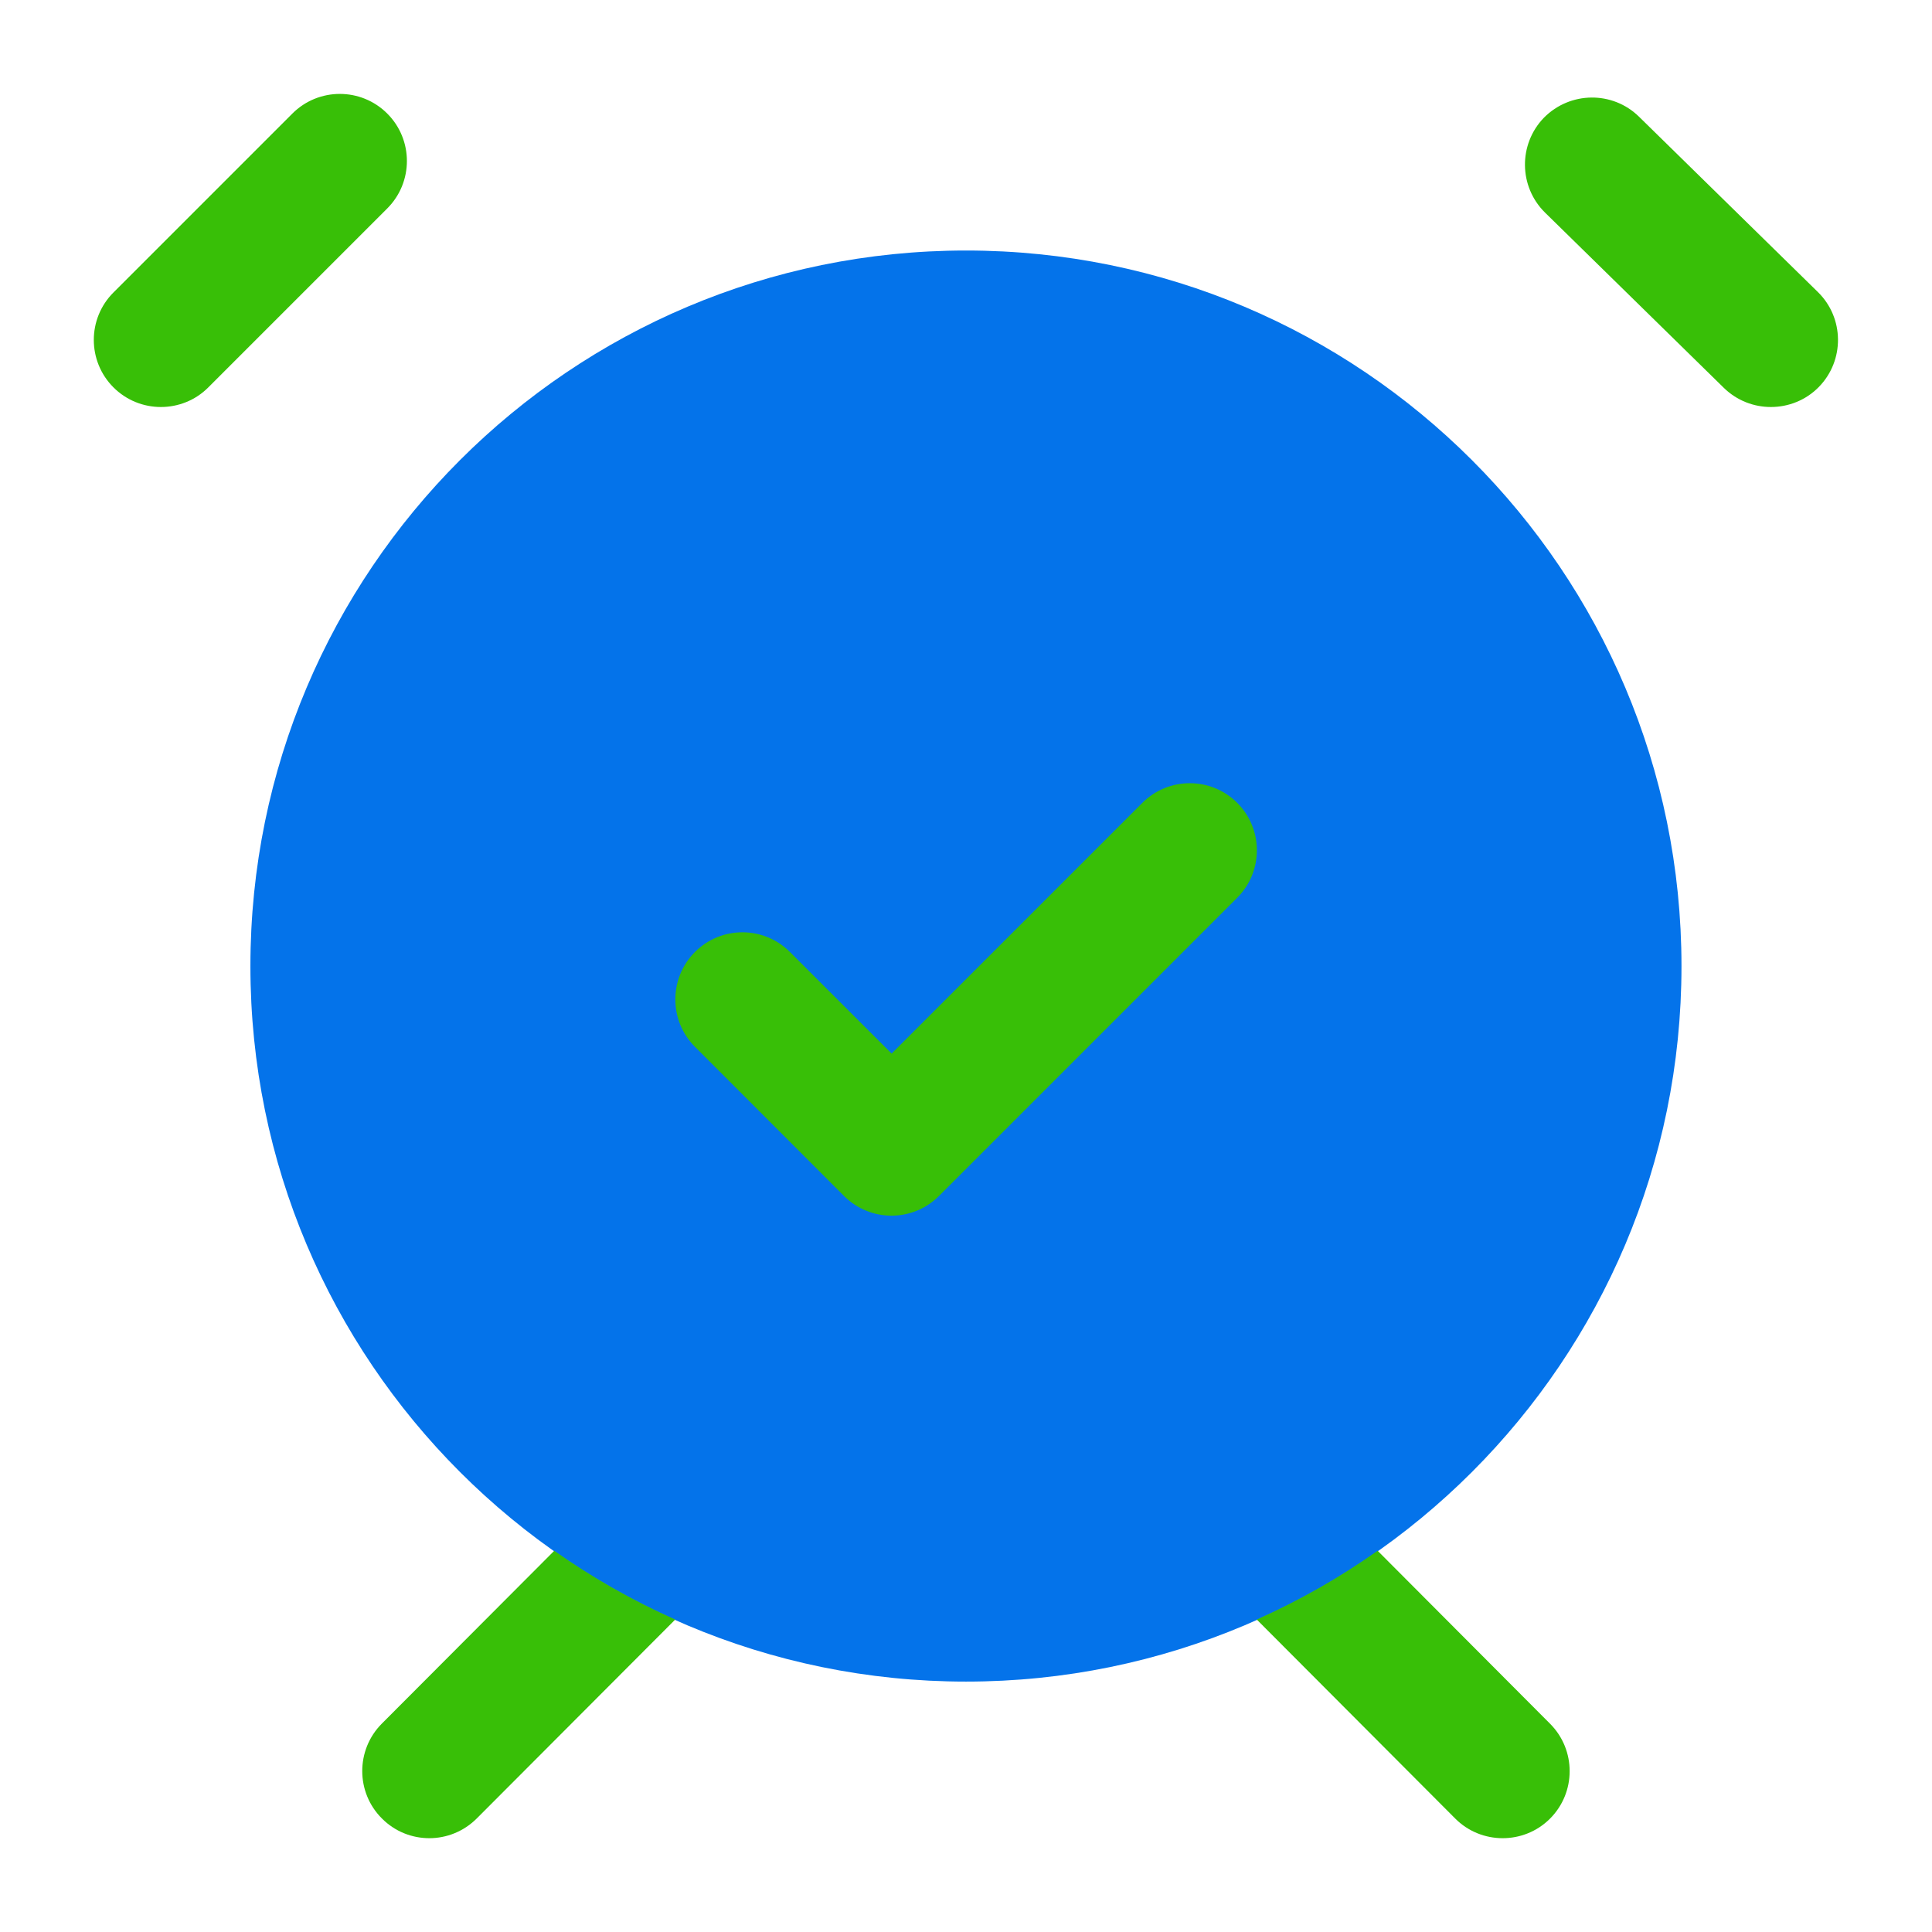 <svg width="18" height="18" viewBox="0 0 18 18" fill="none" xmlns="http://www.w3.org/2000/svg">
<path d="M9 15.667C12.682 15.667 15.666 12.682 15.666 9.001C15.666 5.319 12.682 2.334 9 2.334C5.318 2.334 2.333 5.319 2.333 9.001C2.333 12.682 5.318 15.667 9 15.667Z" fill="#0473EA"/>
<path d="M14.442 16.06C14.685 16.304 14.685 16.7 14.441 16.944C14.319 17.066 14.159 17.126 14 17.126C13.84 17.126 13.679 17.065 13.557 16.942L11.709 15.089C12.107 14.911 12.483 14.697 12.835 14.448L14.442 16.06ZM3.557 16.059C3.314 16.303 3.314 16.7 3.559 16.943C3.68 17.065 3.84 17.126 4 17.126C4.16 17.126 4.32 17.064 4.442 16.942L6.291 15.089C5.892 14.911 5.516 14.697 5.164 14.448L3.557 16.059ZM16.946 3.605C17.187 3.358 17.183 2.962 16.937 2.721L15.27 1.087C15.024 0.846 14.629 0.85 14.385 1.096C14.145 1.343 14.149 1.739 14.395 1.981L16.061 3.614C16.183 3.733 16.341 3.792 16.499 3.792C16.661 3.792 16.824 3.73 16.946 3.605ZM1.941 3.609L3.608 1.942C3.852 1.698 3.852 1.302 3.608 1.058C3.364 0.814 2.968 0.814 2.724 1.058L1.057 2.725C0.813 2.969 0.813 3.365 1.057 3.609C1.179 3.731 1.339 3.792 1.499 3.792C1.659 3.792 1.82 3.731 1.941 3.609Z" fill="#38BF07"/>
<path d="M8.306 11.326C8.146 11.326 7.986 11.265 7.864 11.143L6.475 9.753C6.231 9.51 6.231 9.113 6.475 8.869C6.719 8.625 7.115 8.625 7.359 8.869L8.307 9.816L10.643 7.48C10.887 7.236 11.283 7.236 11.527 7.48C11.771 7.724 11.771 8.12 11.527 8.364L8.749 11.142C8.626 11.265 8.466 11.326 8.306 11.326Z" fill="#38BF07"/>
</svg>
